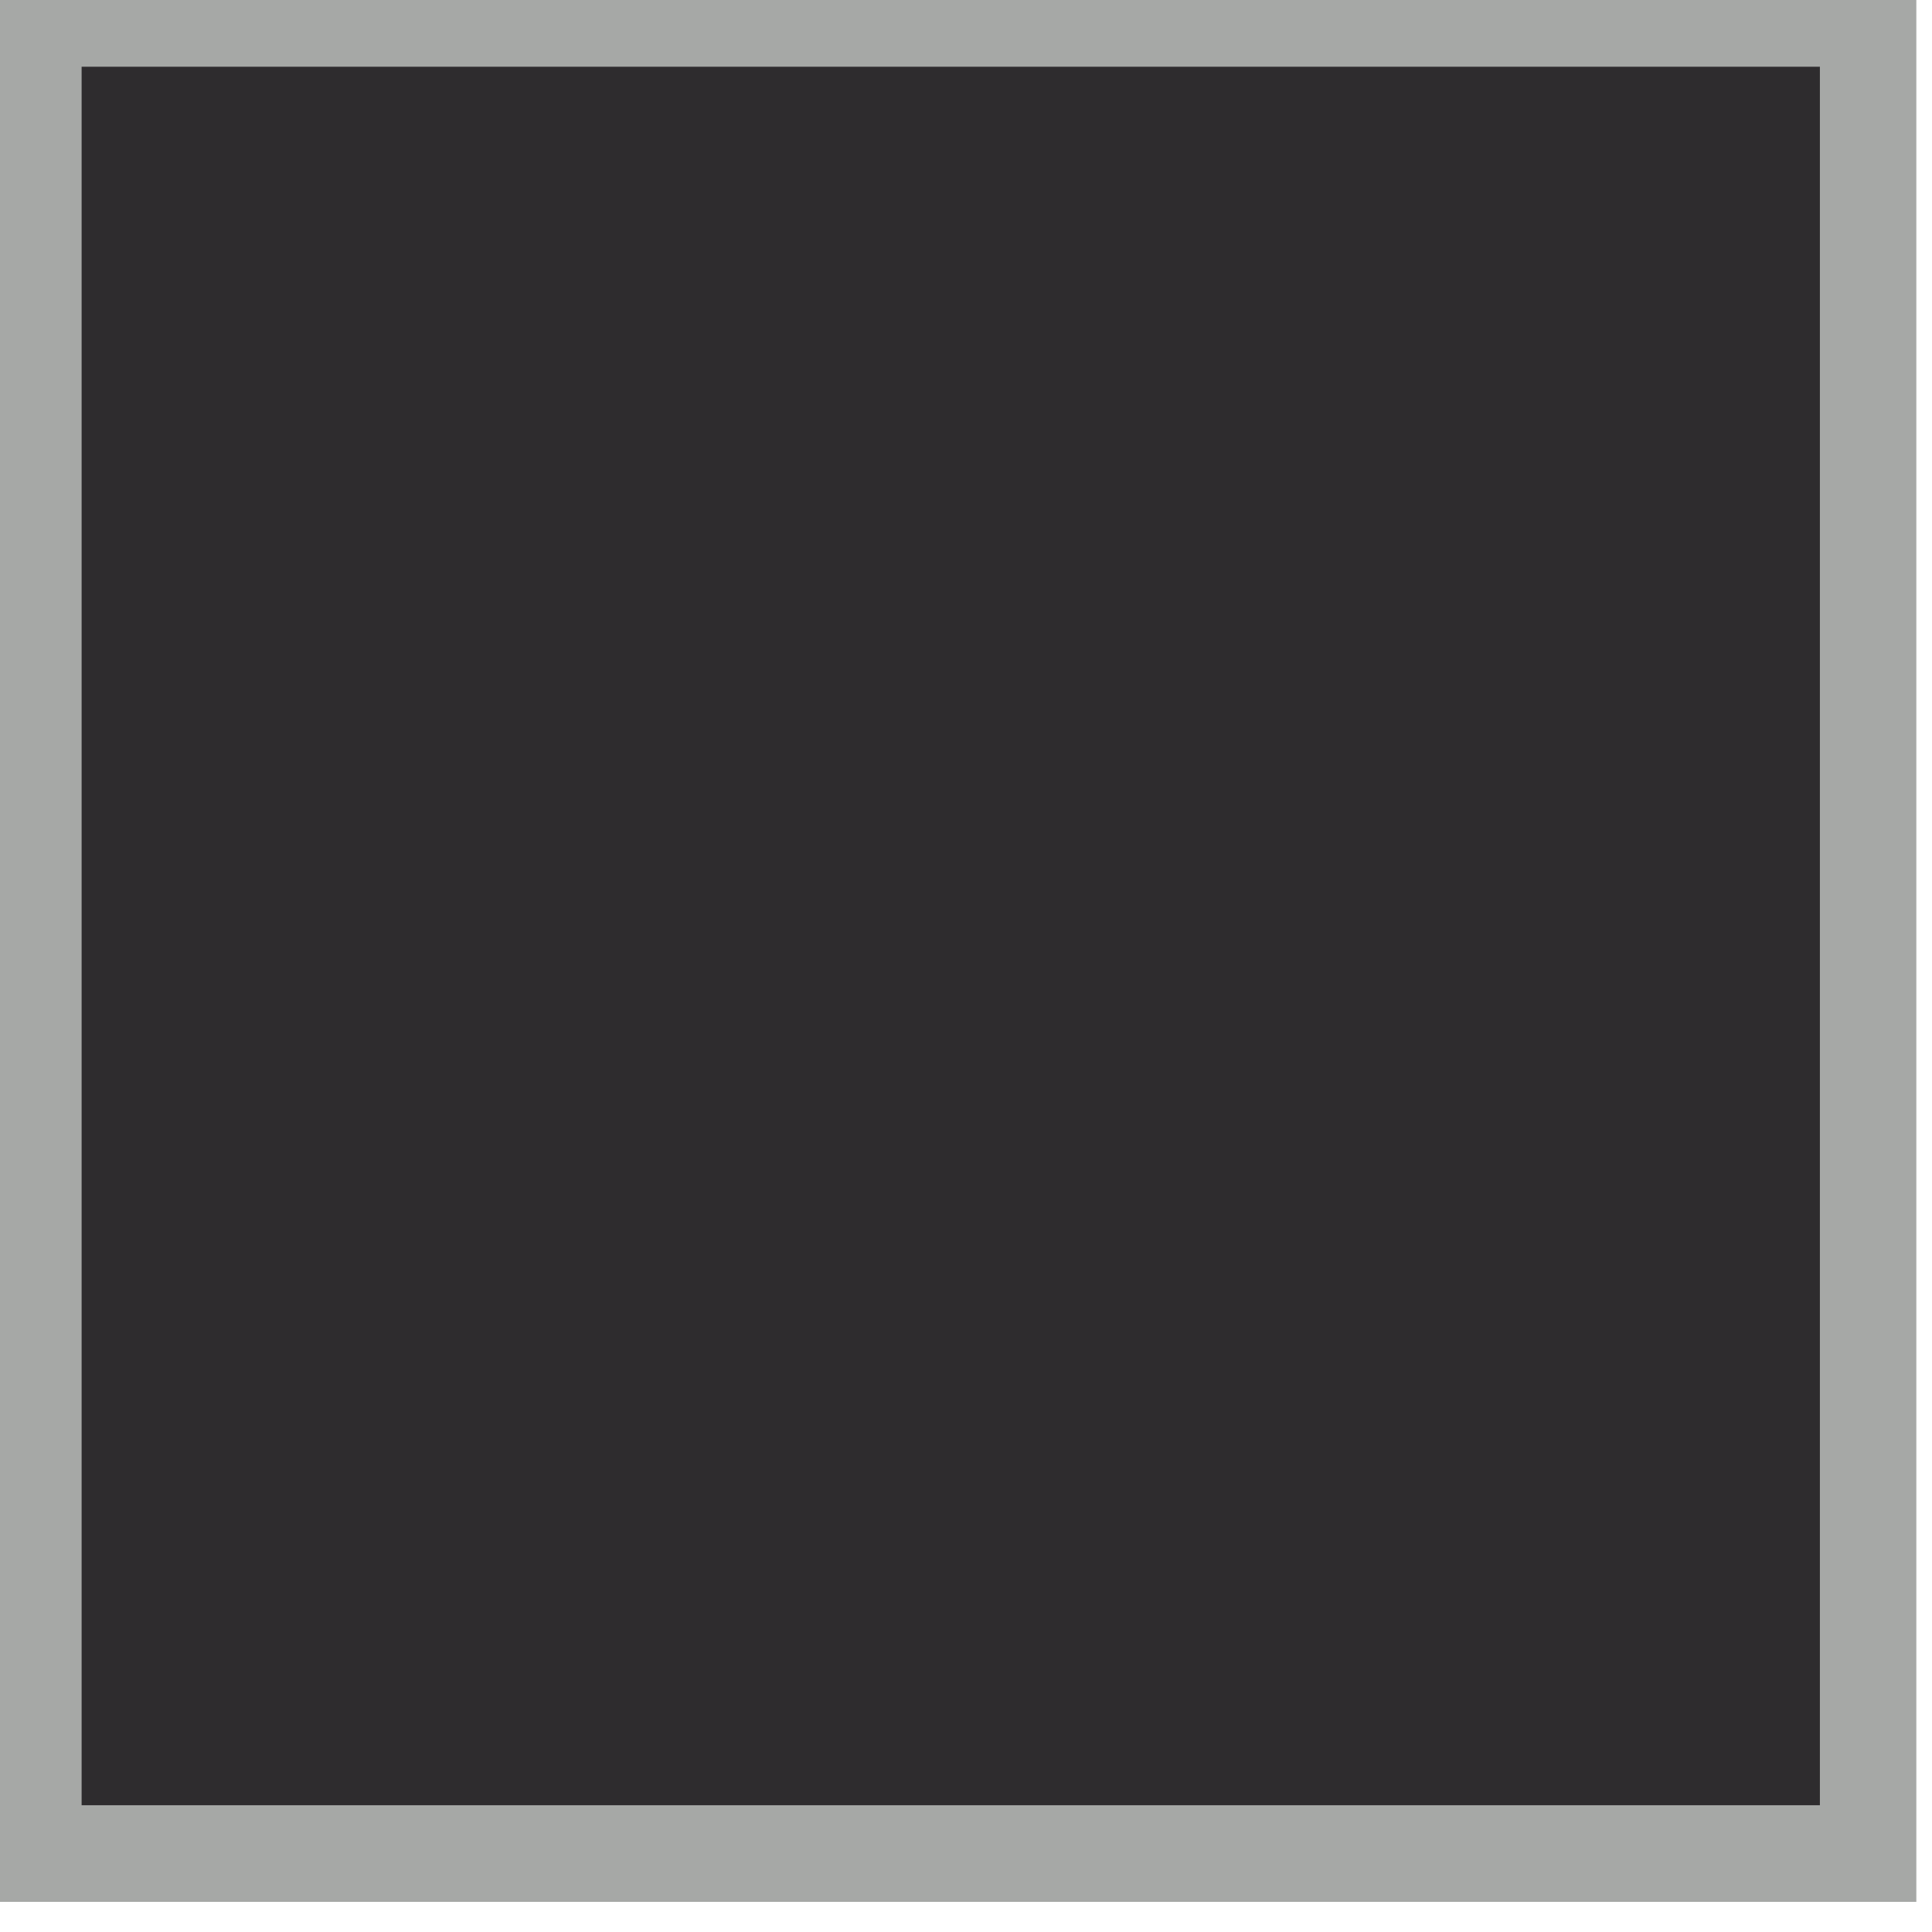 <?xml version="1.0" encoding="UTF-8" standalone="no"?>
<!-- Created with Inkscape (http://www.inkscape.org/) -->

<svg
   xmlns:dc="http://purl.org/dc/elements/1.1/"
   xmlns:cc="http://creativecommons.org/ns#"
   xmlns:rdf="http://www.w3.org/1999/02/22-rdf-syntax-ns#"
   xmlns:svg="http://www.w3.org/2000/svg"
   xmlns="http://www.w3.org/2000/svg"
   xmlns:sodipodi="http://sodipodi.sourceforge.net/DTD/sodipodi-0.dtd"
   xmlns:inkscape="http://www.inkscape.org/namespaces/inkscape"
   id="svg3199"
   height="20"
   width="20"
   version="1.1"
   inkscape:version="0.48.4 r9939"
   sodipodi:docname="checkbox-off.svg">
  <sodipodi:namedview
     pagecolor="#ffffff"
     bordercolor="#666666"
     borderopacity="1"
     objecttolerance="10"
     gridtolerance="10"
     guidetolerance="10"
     inkscape:pageopacity="0"
     inkscape:pageshadow="2"
     inkscape:window-width="1522"
     inkscape:window-height="841"
     id="namedview13"
     showgrid="false"
     inkscape:zoom="21.454545"
     inkscape:cx="-16.30538"
     inkscape:cy="11"
     inkscape:window-x="78"
     inkscape:window-y="26"
     inkscape:window-maximized="1"
     inkscape:current-layer="svg3199">
    <inkscape:grid
       type="xygrid"
       id="grid2990"
       empspacing="5"
       visible="true"
       enabled="true"
       snapvisiblegridlinesonly="true" />
  </sodipodi:namedview>
  <defs
     id="defs3201">
    <linearGradient
       id="linearGradient14219"
       y2="-388.628"
       gradientUnits="userSpaceOnUse"
       y1="-401.098"
       gradientTransform="matrix(1.592,0,0,0.857,-256.56,59.685)"
       x2="-92.589"
       x1="-92.589">
      <stop
         id="stop15406"
         style="stop-color:#d1d3d1;stop-opacity:1;"
         offset="0" />
      <stop
         id="stop15408"
         style="stop-color:#292929"
         offset="1" />
    </linearGradient>
  </defs>
  <g
     id="layer1"
     transform="matrix(1,0,0,1.002,-342.484,-523.297)">
    <g
       id="g14586"
       transform="matrix(0.843,0,0,0.843,-110.17,-503.56)">
      <g
         id="g15291-9"
         style="enable-background:new"
         transform="matrix(1.997,0,0,1.997,-397.05,877)">
        <g
           id="g16853-4"
           style="enable-background:new"
           transform="translate(877.5,-102.84)">
          <rect
             id="rect6506-6"
             ry="0"
             style="color:#000000;fill:#2e2c2e;stroke:#a6a8a6;stroke-width:0.593;stroke-opacity:1;enable-background:new;fill-opacity:1"
             rx="0"
             transform="scale(1,-1)"
             height="11.262"
             width="11.282"
             y="-284.4"
             x="-409.59" />
        </g>
      </g>
    </g>
  </g>
</svg>
